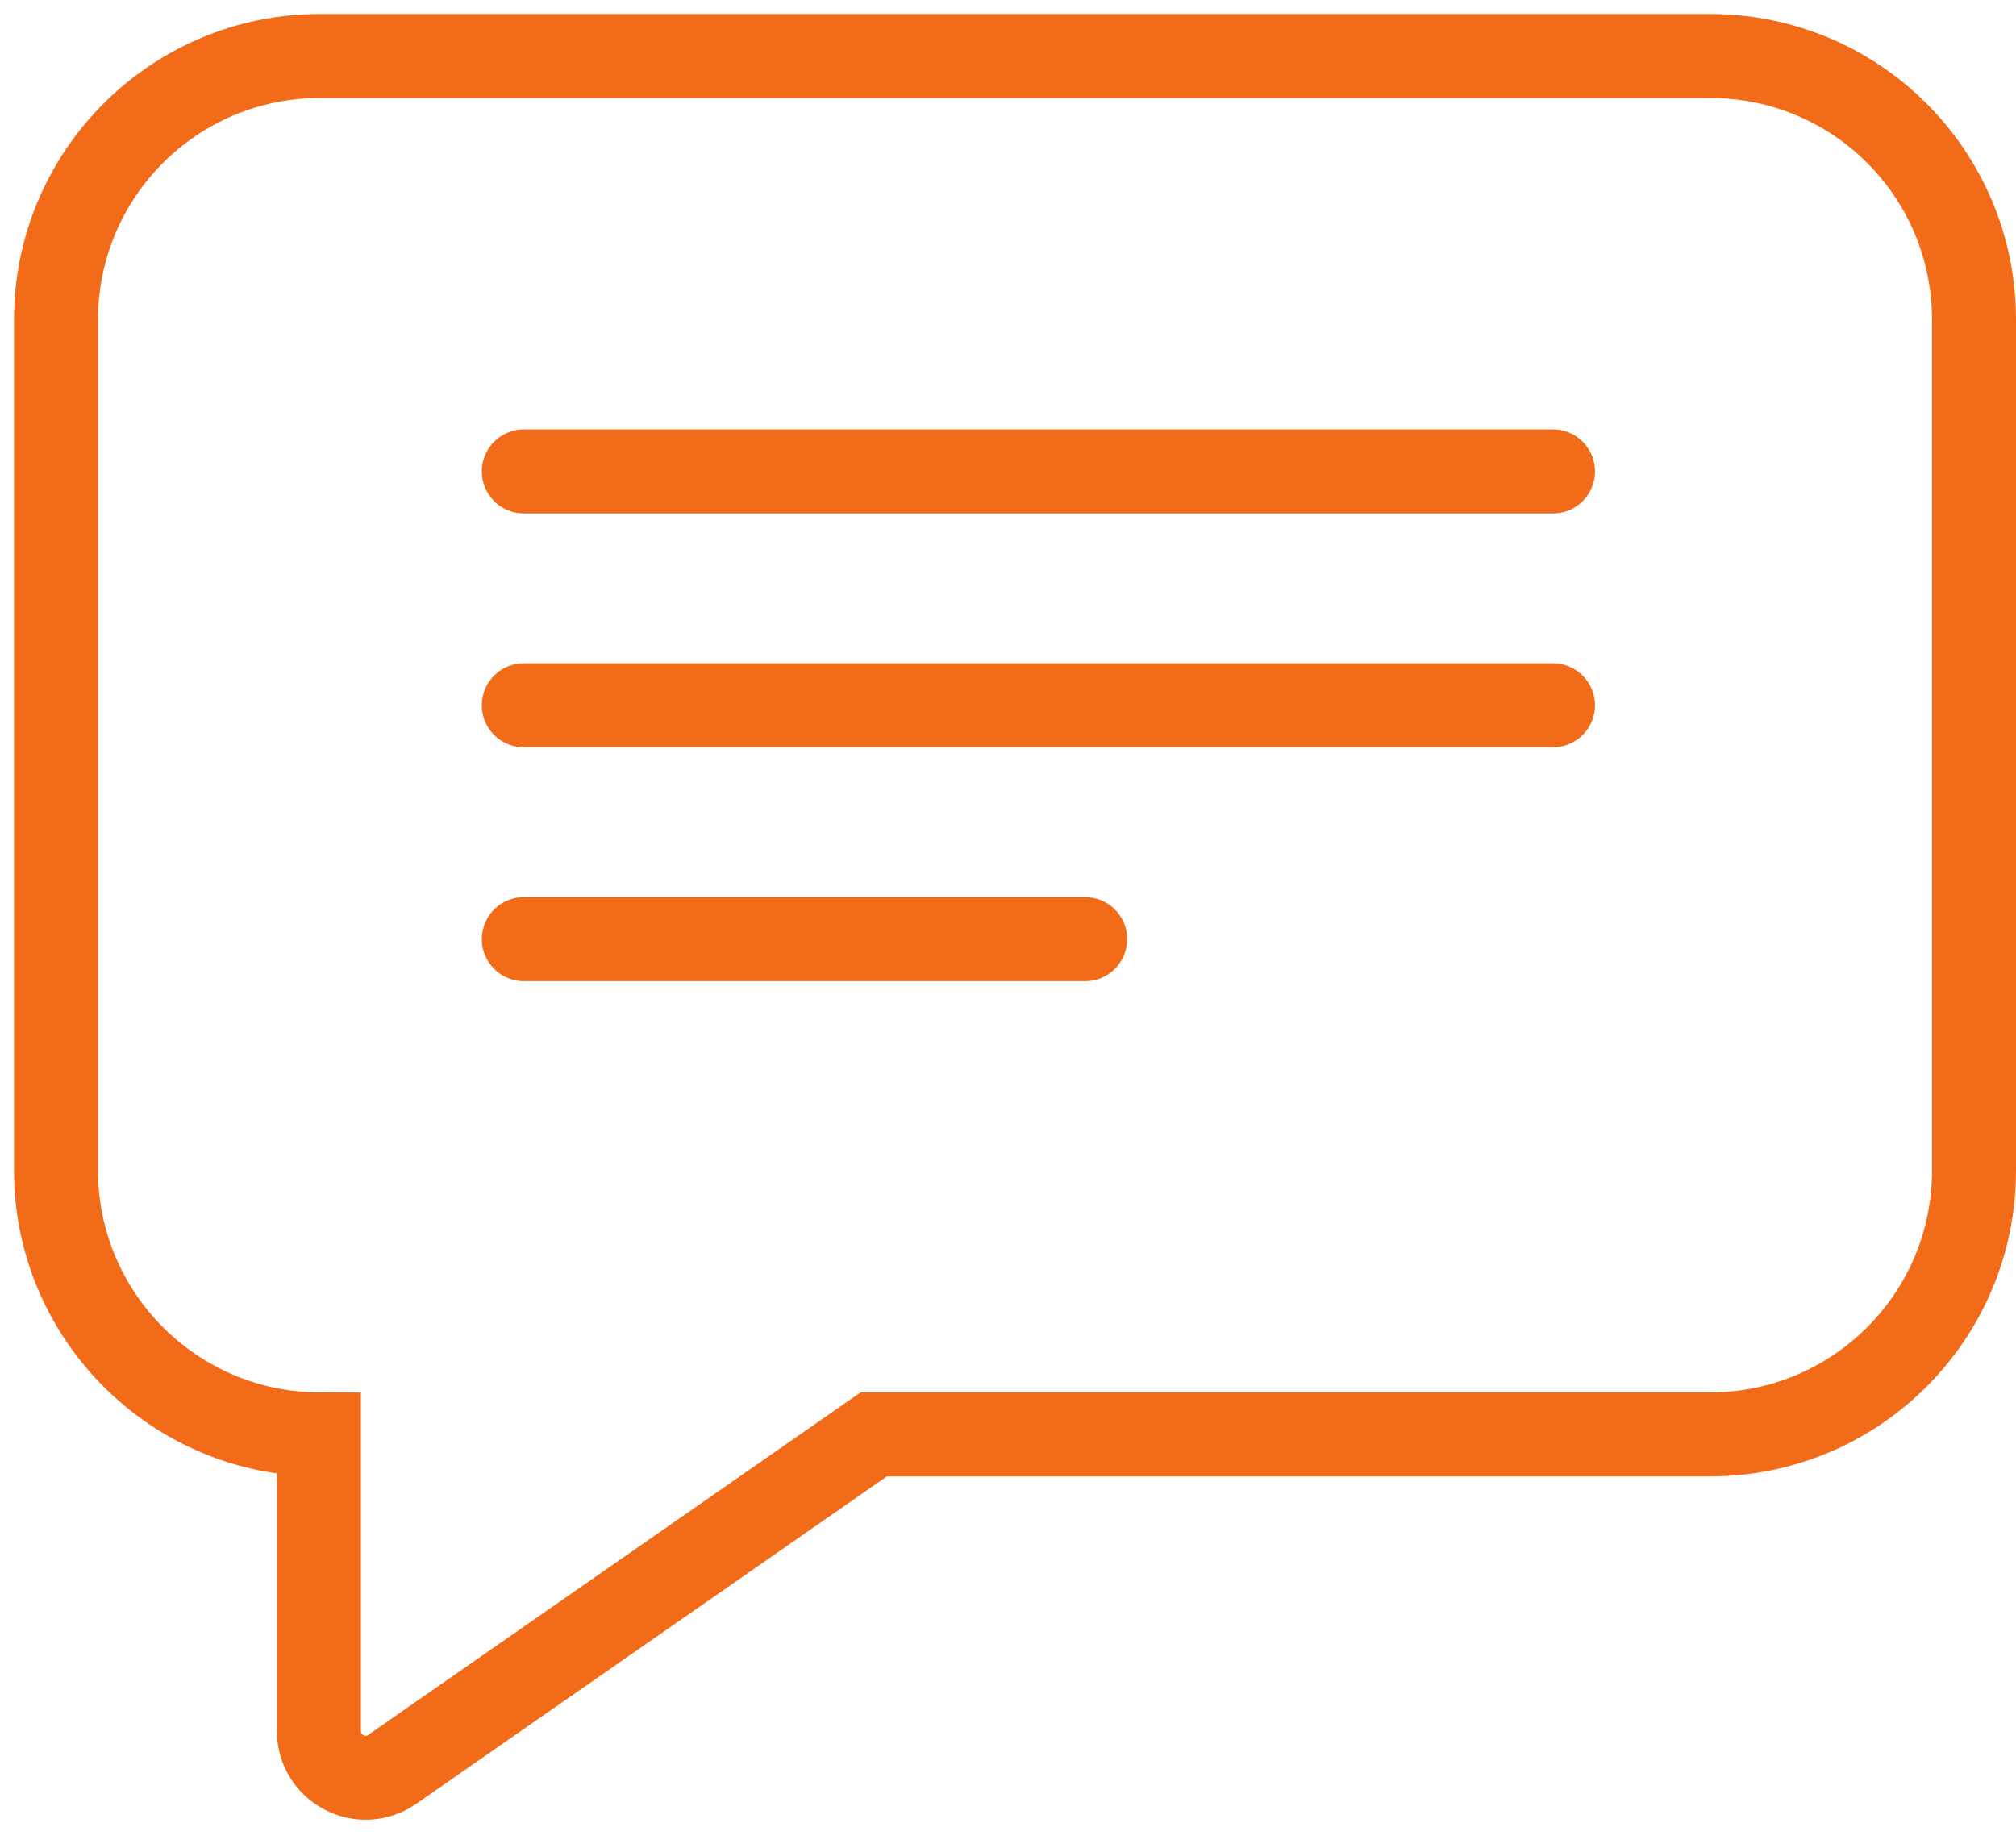 <svg width="36" height="33" viewBox="0 0 36 33" fill="none" xmlns="http://www.w3.org/2000/svg">
<path d="M30.538 1H5.711C3.113 1 1 3.105 1 5.711V20.907C1 23.496 3.105 25.61 5.695 25.618V30.915C5.695 31.591 6.455 31.984 7.006 31.599L15.602 25.618H30.538C33.136 25.618 35.25 23.513 35.25 20.907V5.711C35.25 3.105 33.145 1 30.538 1Z" stroke="#F26B18" stroke-width="1.5" stroke-miterlimit="10" stroke-linecap="round"/>
<path d="M9.354 8.419H27.732" stroke="#F26B18" stroke-width="1.5" stroke-miterlimit="10" stroke-linecap="round"/>
<path d="M9.354 12.596H27.732" stroke="#F26B18" stroke-width="1.5" stroke-miterlimit="10" stroke-linecap="round"/>
<path d="M9.354 16.773H19.378" stroke="#F26B18" stroke-width="1.5" stroke-miterlimit="10" stroke-linecap="round"/>
</svg>
